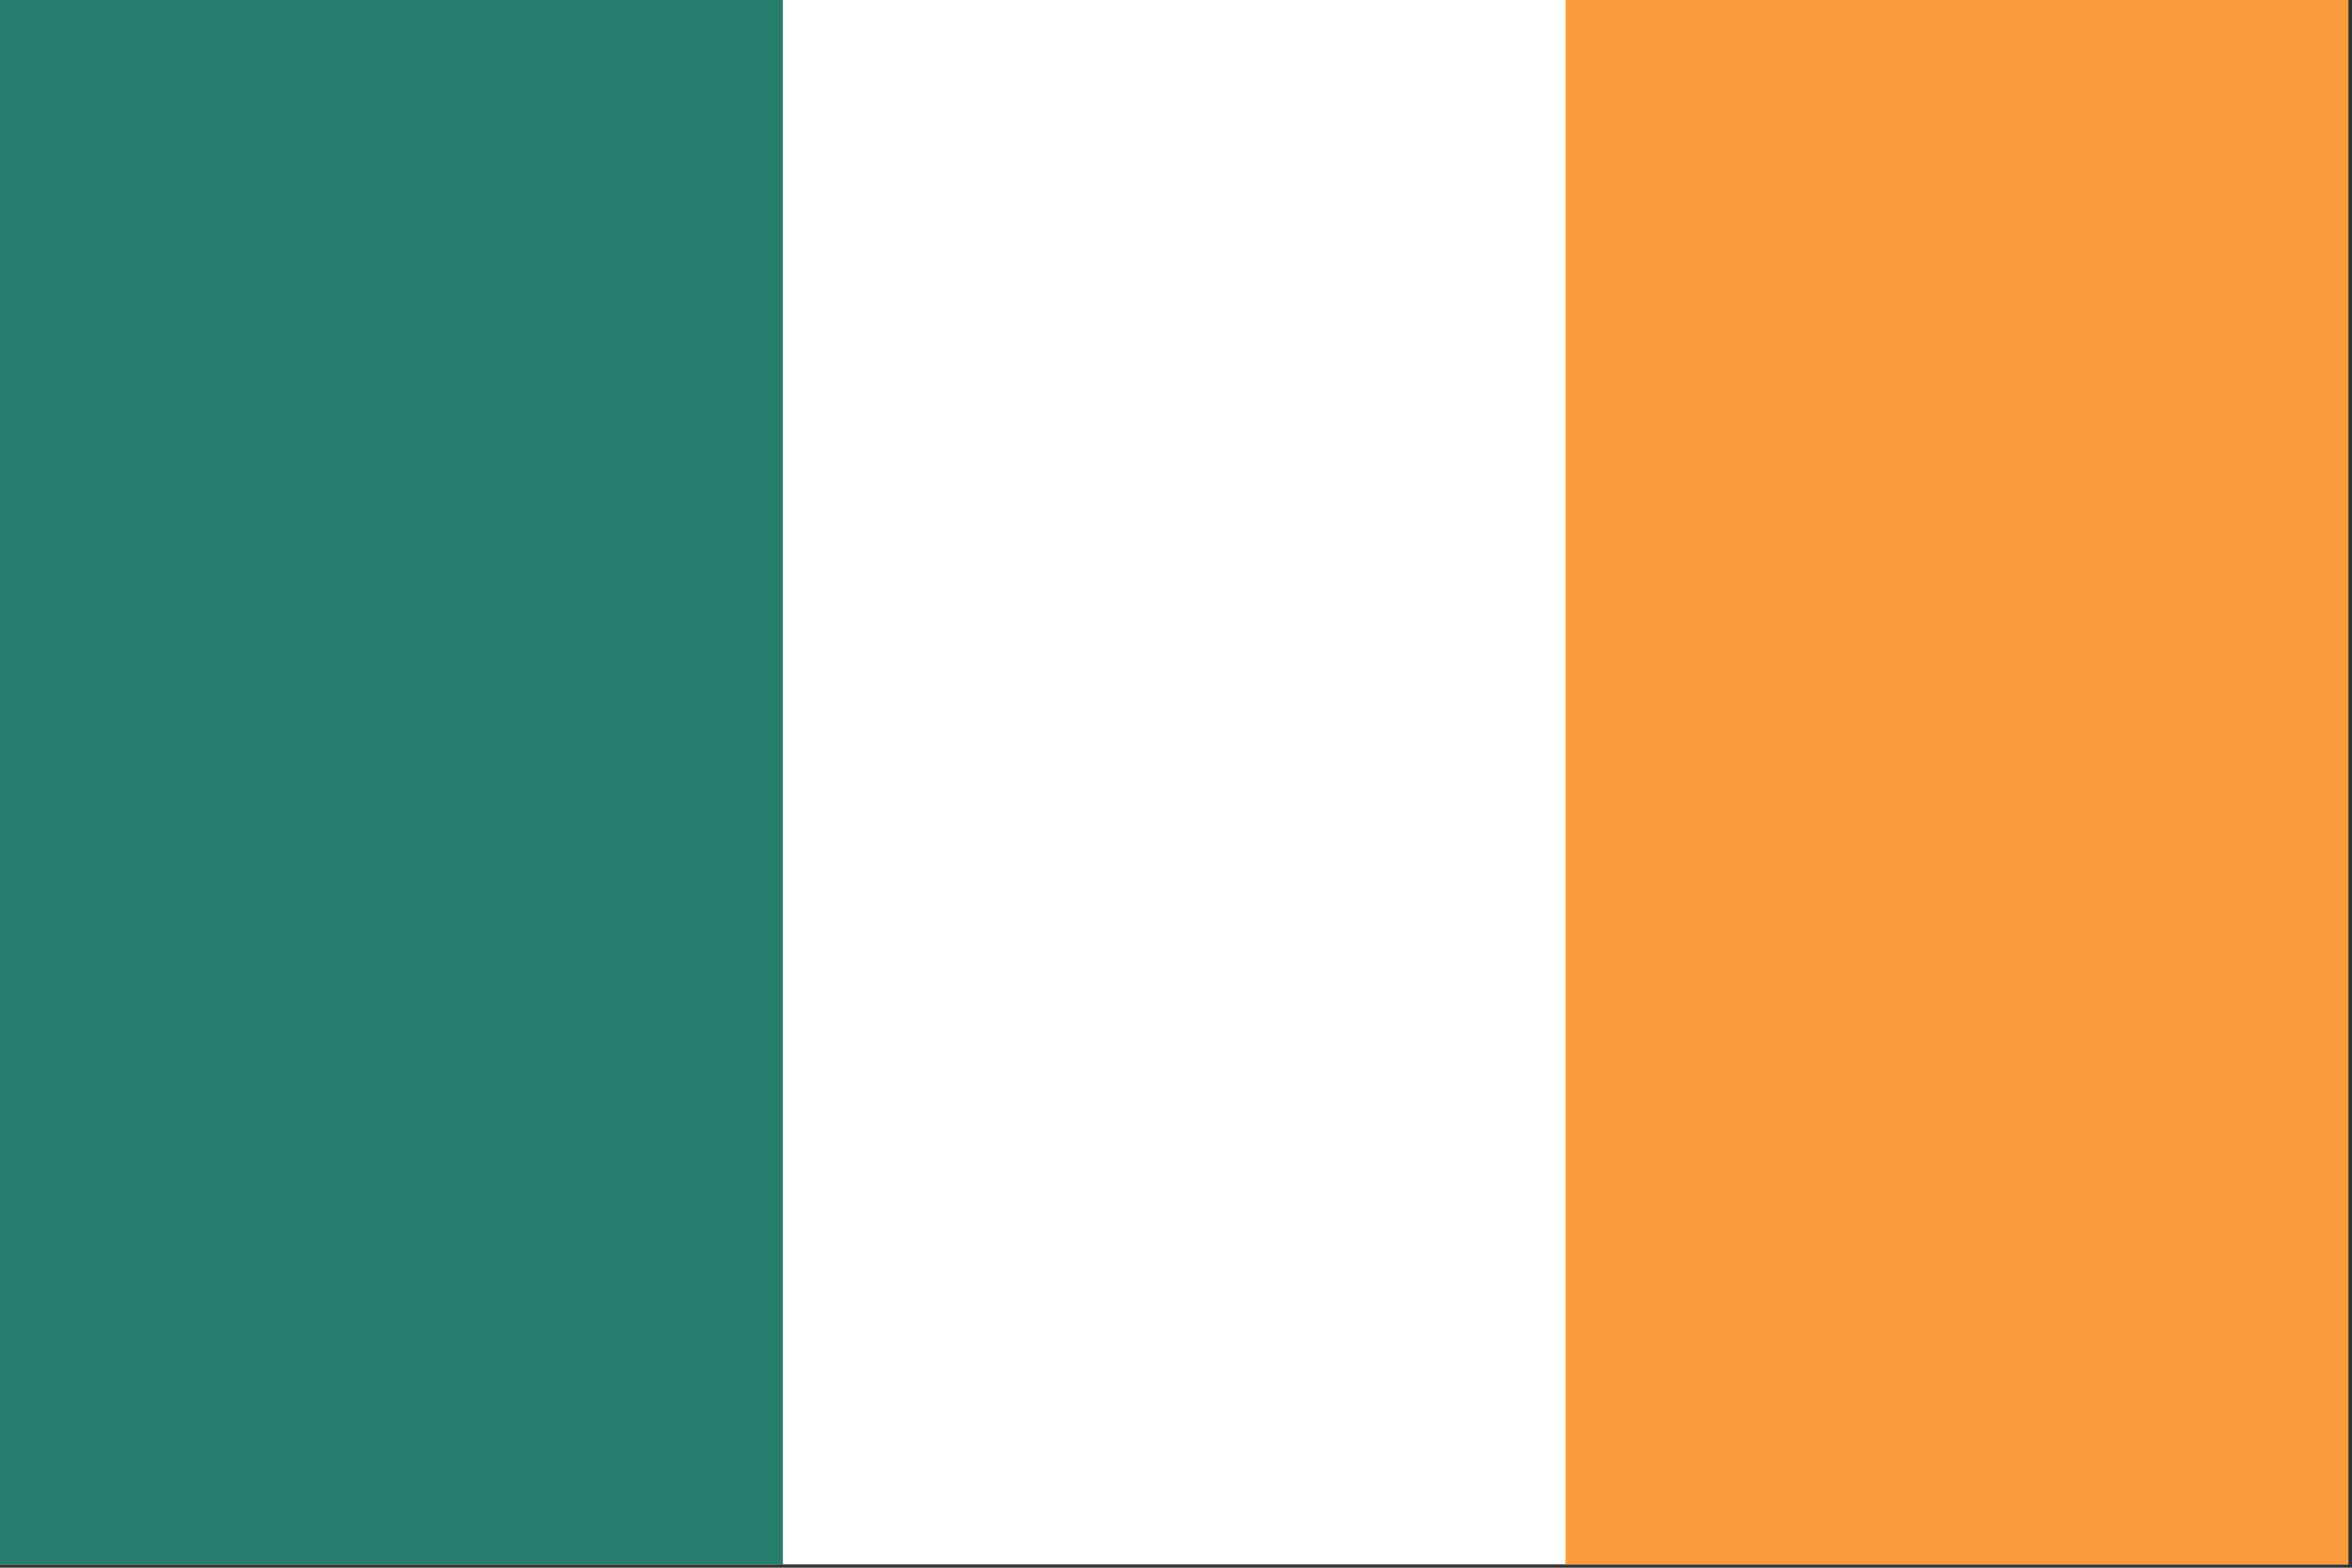 <svg width="24" height="16" viewBox="0 0 24 16" xmlns="http://www.w3.org/2000/svg"><rect x="0" y="0" width="24" height="16" fill="#333333" stroke="none"/><title>flag-ie</title><g fill="none" fill-rule="evenodd"><path fill="#FFF" d="M0 0h23.962v15.967H0z"/><path fill="#287E6E" d="M0 0h7.988v15.967H0z"/><path fill="#FD9B3F" d="M15.975 0h7.988v15.967h-7.988z"/></g></svg>